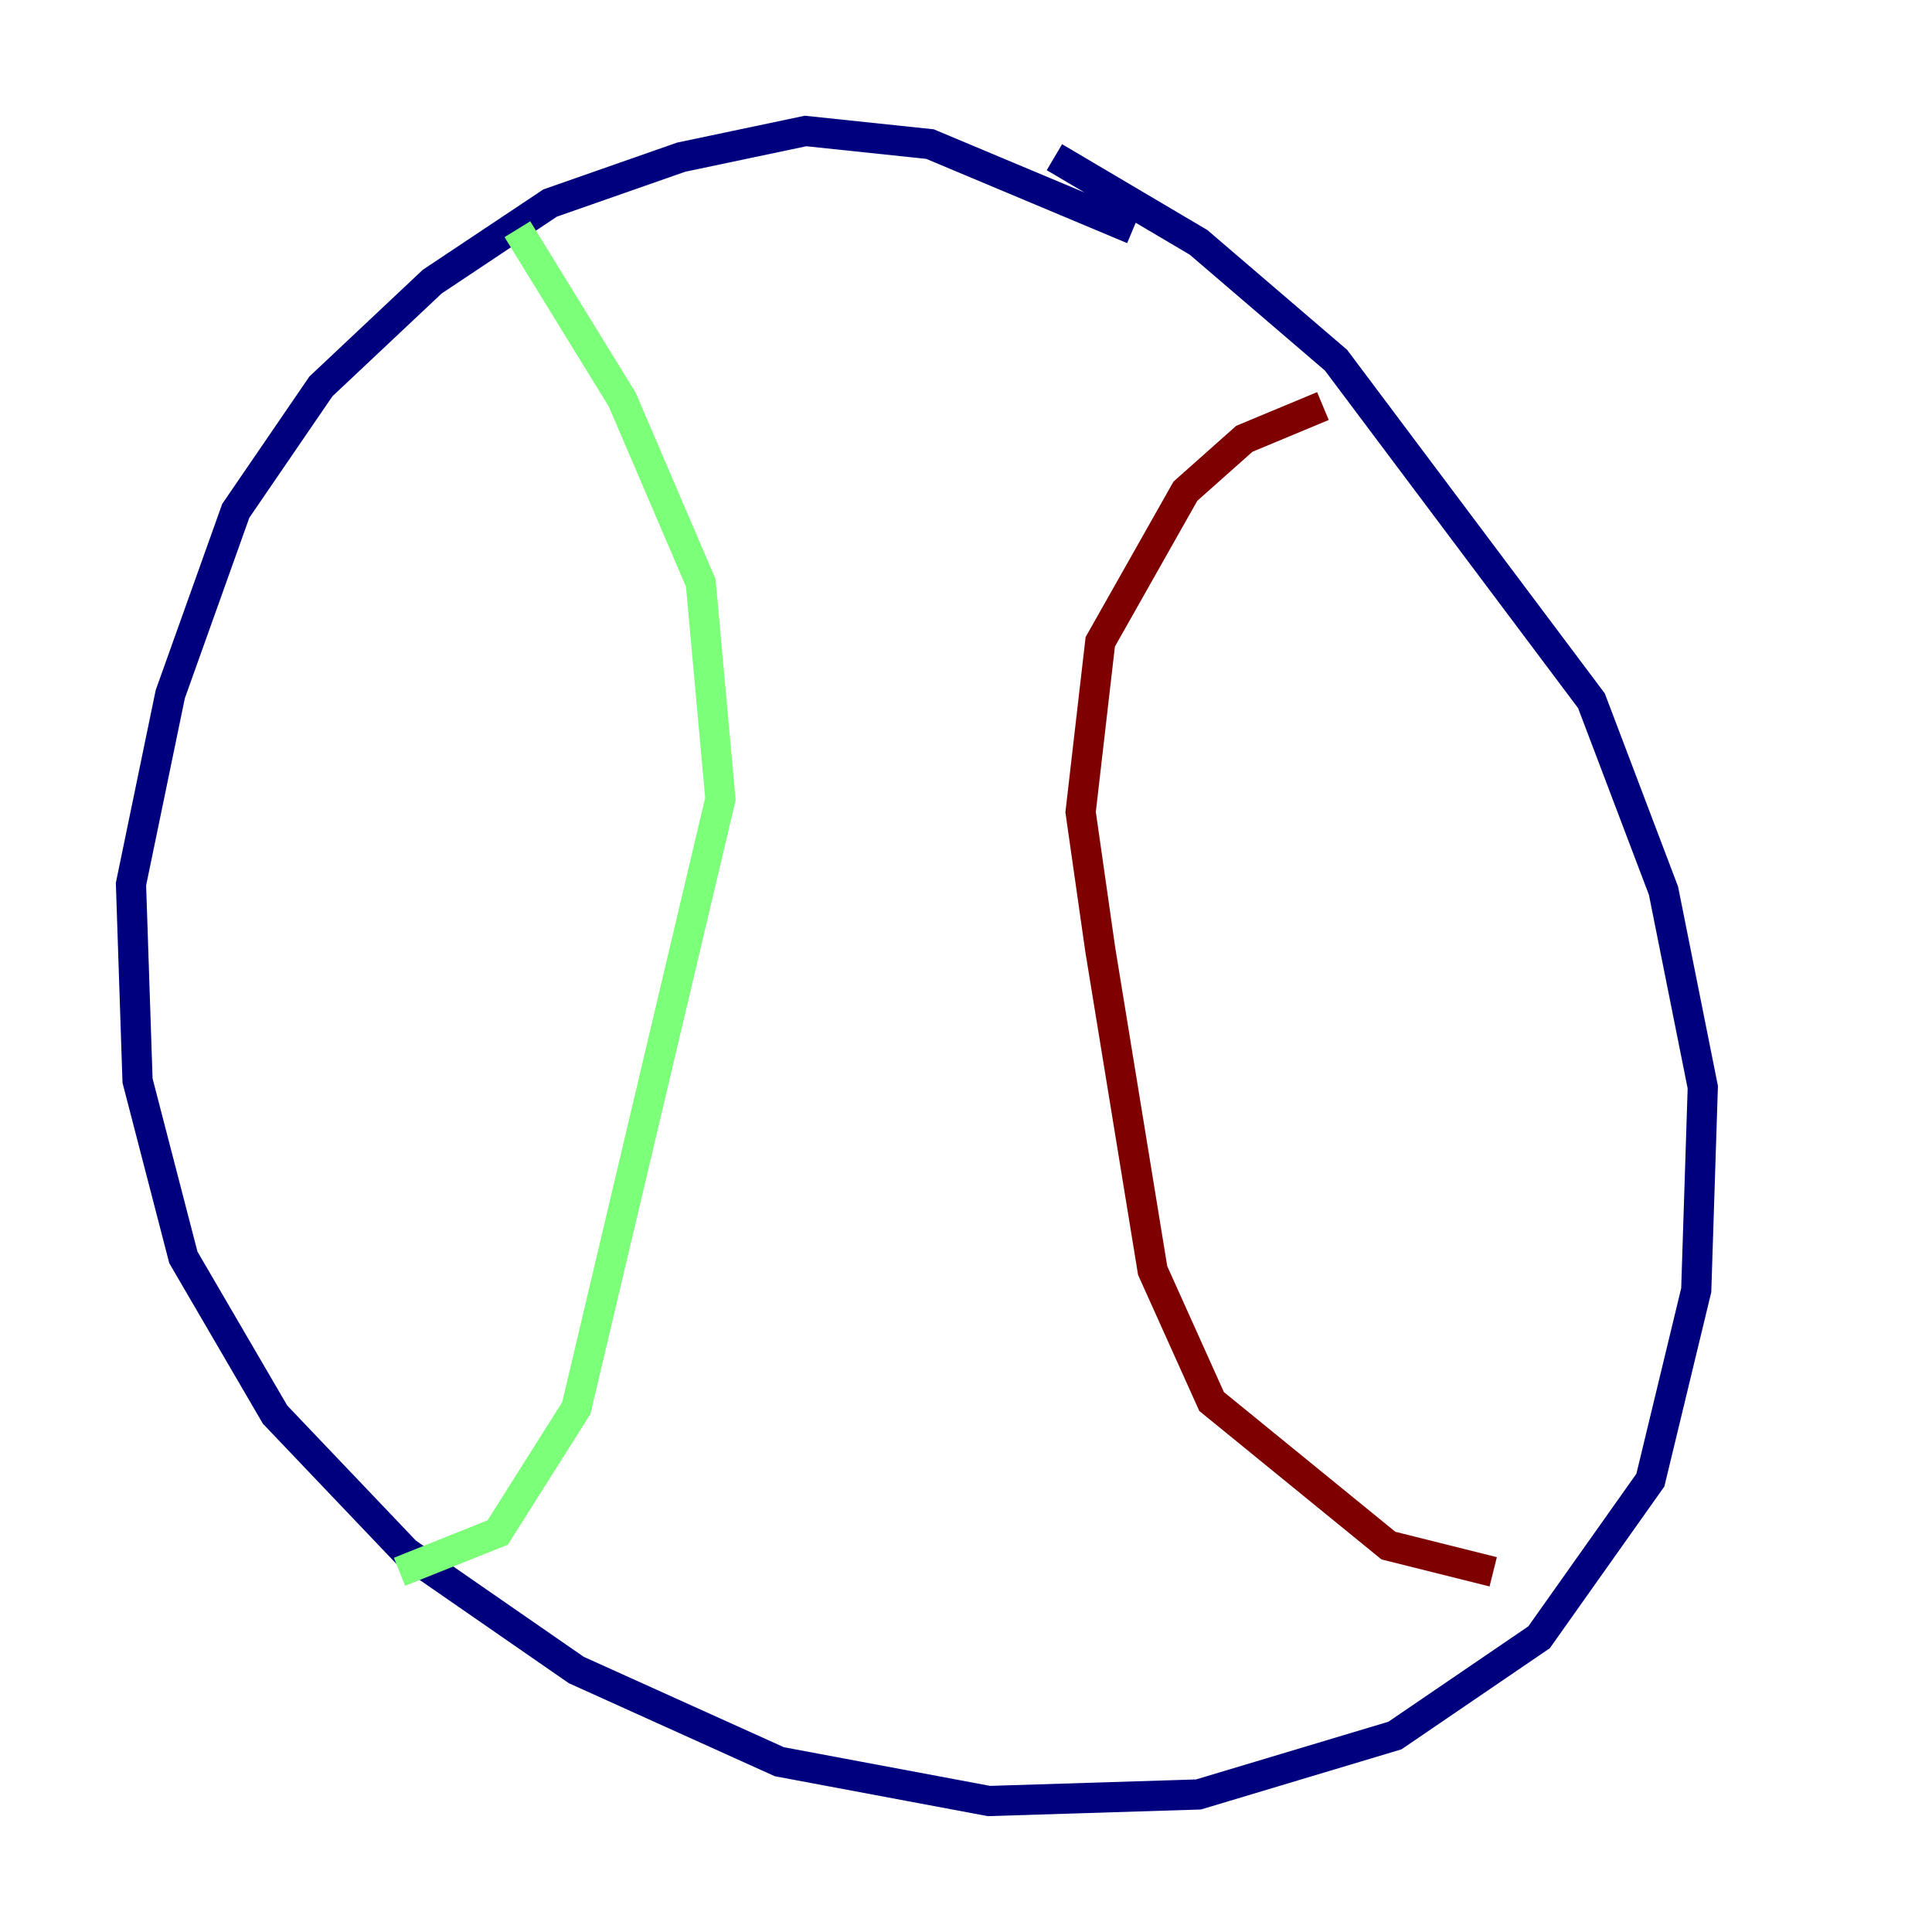 <?xml version="1.0" encoding="utf-8" ?>
<svg baseProfile="tiny" height="128" version="1.2" viewBox="0,0,128,128" width="128" xmlns="http://www.w3.org/2000/svg" xmlns:ev="http://www.w3.org/2001/xml-events" xmlns:xlink="http://www.w3.org/1999/xlink"><defs /><polyline fill="none" points="75.064,15.186 61.614,9.546 53.37,8.678 45.125,10.414 36.447,13.451 28.637,18.658 21.261,25.6 15.62,33.844 11.281,45.993 8.678,58.576 9.112,71.593 12.149,83.308 18.224,93.722 26.902,102.834 38.183,110.644 51.634,116.719 65.519,119.322 79.403,118.888 92.42,114.983 101.966,108.475 109.342,98.061 112.38,85.478 112.814,72.027 110.21,59.01 105.437,46.427 88.515,23.864 79.403,16.054 69.858,10.414" stroke="#00007f" stroke-width="2" /><polyline fill="none" points="34.278,15.186 41.22,26.468 46.427,38.617 47.729,52.936 38.183,93.288 32.976,101.532 26.468,104.136" stroke="#7cff79" stroke-width="2" /><polyline fill="none" points="87.647,26.902 82.441,29.071 78.536,32.542 72.895,42.522 71.593,53.803 72.895,62.915 76.366,84.176 80.271,92.854 91.986,102.4 98.929,104.136" stroke="#7f0000" stroke-width="2" /></svg>